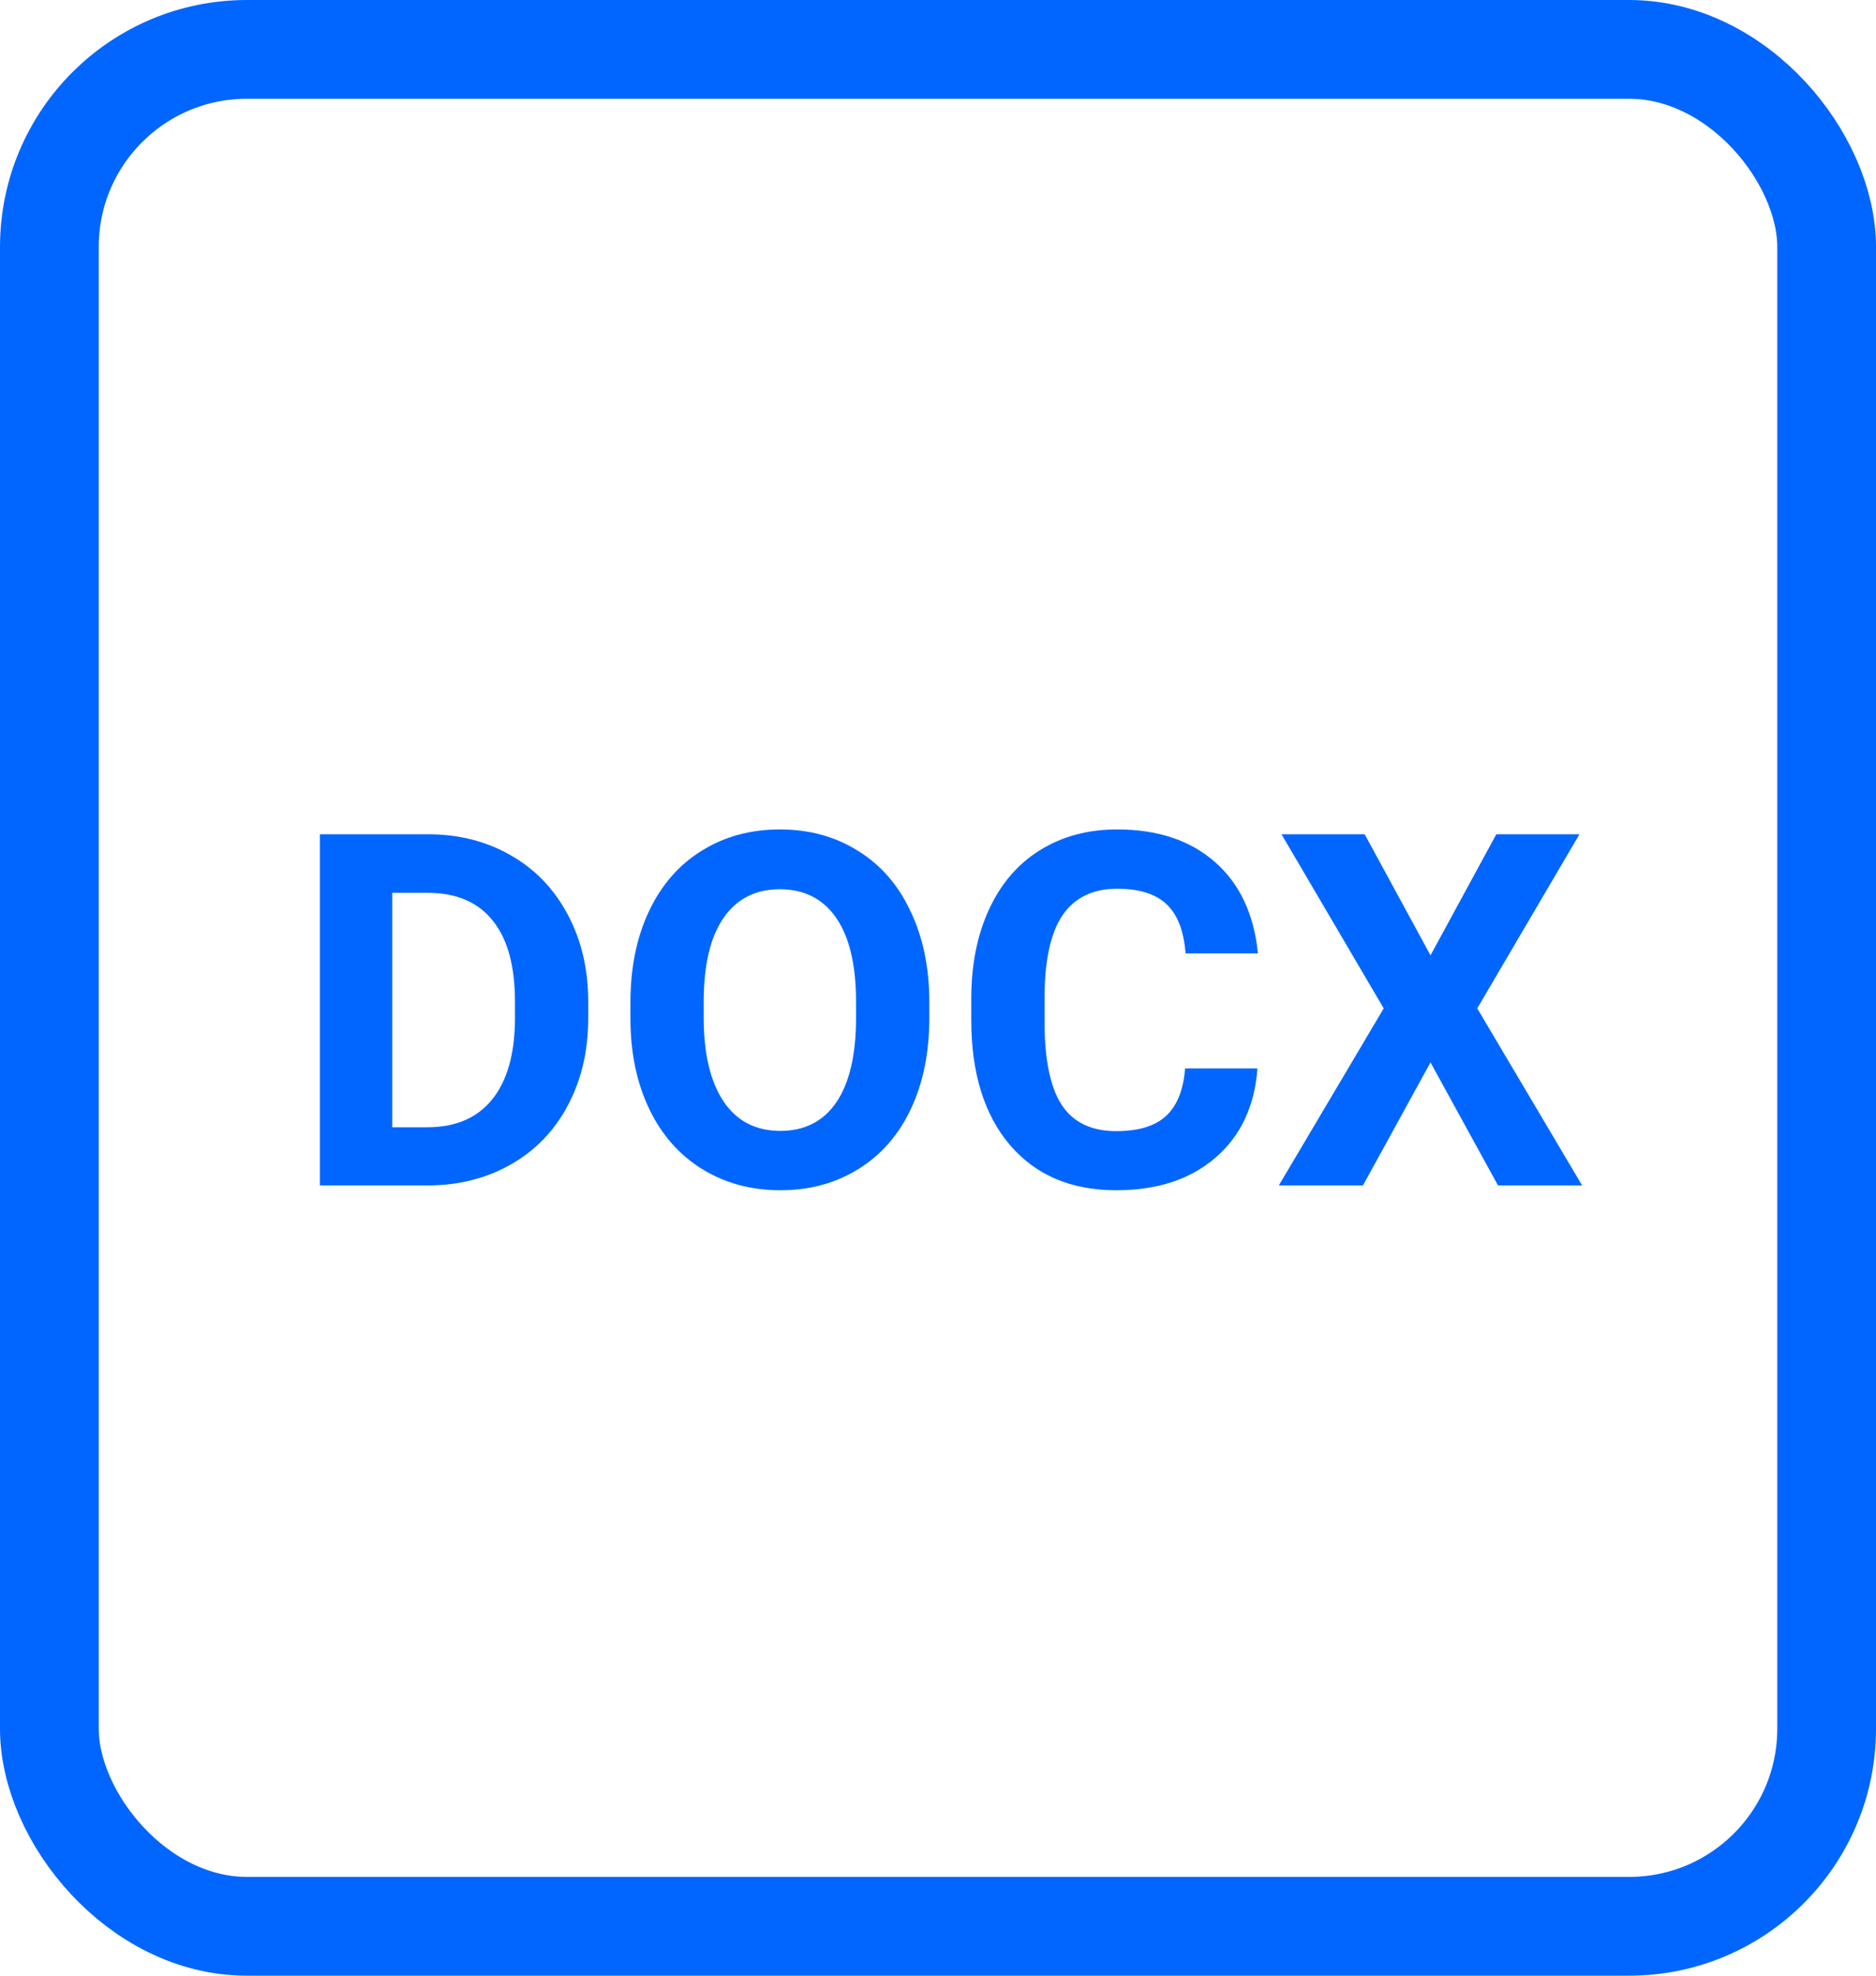 <svg width="38" height="40" viewBox="0 0 38 40" fill="none" xmlns="http://www.w3.org/2000/svg">
<rect x="1" y="1" width="36" height="38" rx="4" stroke="#0066FF" stroke-width="2"/>
<path d="M6.48 24V16.891H8.668C9.293 16.891 9.851 17.032 10.343 17.315C10.838 17.595 11.223 17.996 11.5 18.517C11.777 19.034 11.915 19.623 11.915 20.284V20.611C11.915 21.272 11.778 21.86 11.505 22.374C11.235 22.888 10.852 23.287 10.357 23.57C9.863 23.854 9.304 23.997 8.683 24H6.48ZM7.945 18.077V22.823H8.653C9.226 22.823 9.664 22.636 9.967 22.262C10.27 21.887 10.424 21.352 10.431 20.655V20.279C10.431 19.557 10.281 19.01 9.981 18.639C9.682 18.264 9.244 18.077 8.668 18.077H7.945ZM18.824 20.606C18.824 21.306 18.701 21.92 18.453 22.447C18.206 22.975 17.851 23.381 17.389 23.668C16.93 23.954 16.402 24.098 15.807 24.098C15.217 24.098 14.692 23.956 14.229 23.673C13.767 23.39 13.409 22.986 13.155 22.462C12.901 21.935 12.773 21.329 12.77 20.645V20.294C12.77 19.594 12.895 18.979 13.146 18.448C13.399 17.914 13.756 17.506 14.215 17.223C14.677 16.936 15.204 16.793 15.797 16.793C16.389 16.793 16.915 16.936 17.374 17.223C17.836 17.506 18.193 17.914 18.443 18.448C18.697 18.979 18.824 19.592 18.824 20.289V20.606ZM17.34 20.284C17.34 19.539 17.206 18.972 16.939 18.585C16.672 18.198 16.292 18.004 15.797 18.004C15.305 18.004 14.926 18.196 14.659 18.58C14.392 18.961 14.257 19.521 14.254 20.26V20.606C14.254 21.332 14.387 21.895 14.654 22.296C14.921 22.696 15.305 22.896 15.807 22.896C16.298 22.896 16.676 22.704 16.939 22.32C17.203 21.933 17.337 21.37 17.34 20.631V20.284ZM25.47 21.632C25.414 22.397 25.131 22.999 24.62 23.439C24.112 23.878 23.442 24.098 22.608 24.098C21.697 24.098 20.979 23.792 20.455 23.18C19.934 22.564 19.674 21.721 19.674 20.65V20.216C19.674 19.532 19.794 18.93 20.035 18.409C20.276 17.888 20.619 17.49 21.065 17.213C21.515 16.933 22.035 16.793 22.628 16.793C23.448 16.793 24.109 17.013 24.61 17.452C25.112 17.892 25.401 18.509 25.48 19.303H24.015C23.979 18.844 23.85 18.512 23.629 18.307C23.411 18.098 23.077 17.994 22.628 17.994C22.14 17.994 21.773 18.17 21.529 18.521C21.288 18.87 21.165 19.412 21.158 20.148V20.685C21.158 21.453 21.274 22.014 21.505 22.369C21.739 22.724 22.107 22.901 22.608 22.901C23.061 22.901 23.398 22.799 23.619 22.594C23.844 22.385 23.972 22.065 24.005 21.632H25.47ZM28.976 19.342L30.309 16.891H31.993L29.923 20.416L32.047 24H30.343L28.976 21.51L27.608 24H25.904L28.028 20.416L25.958 16.891H27.643L28.976 19.342Z" fill="#0066FF"/>
</svg>
